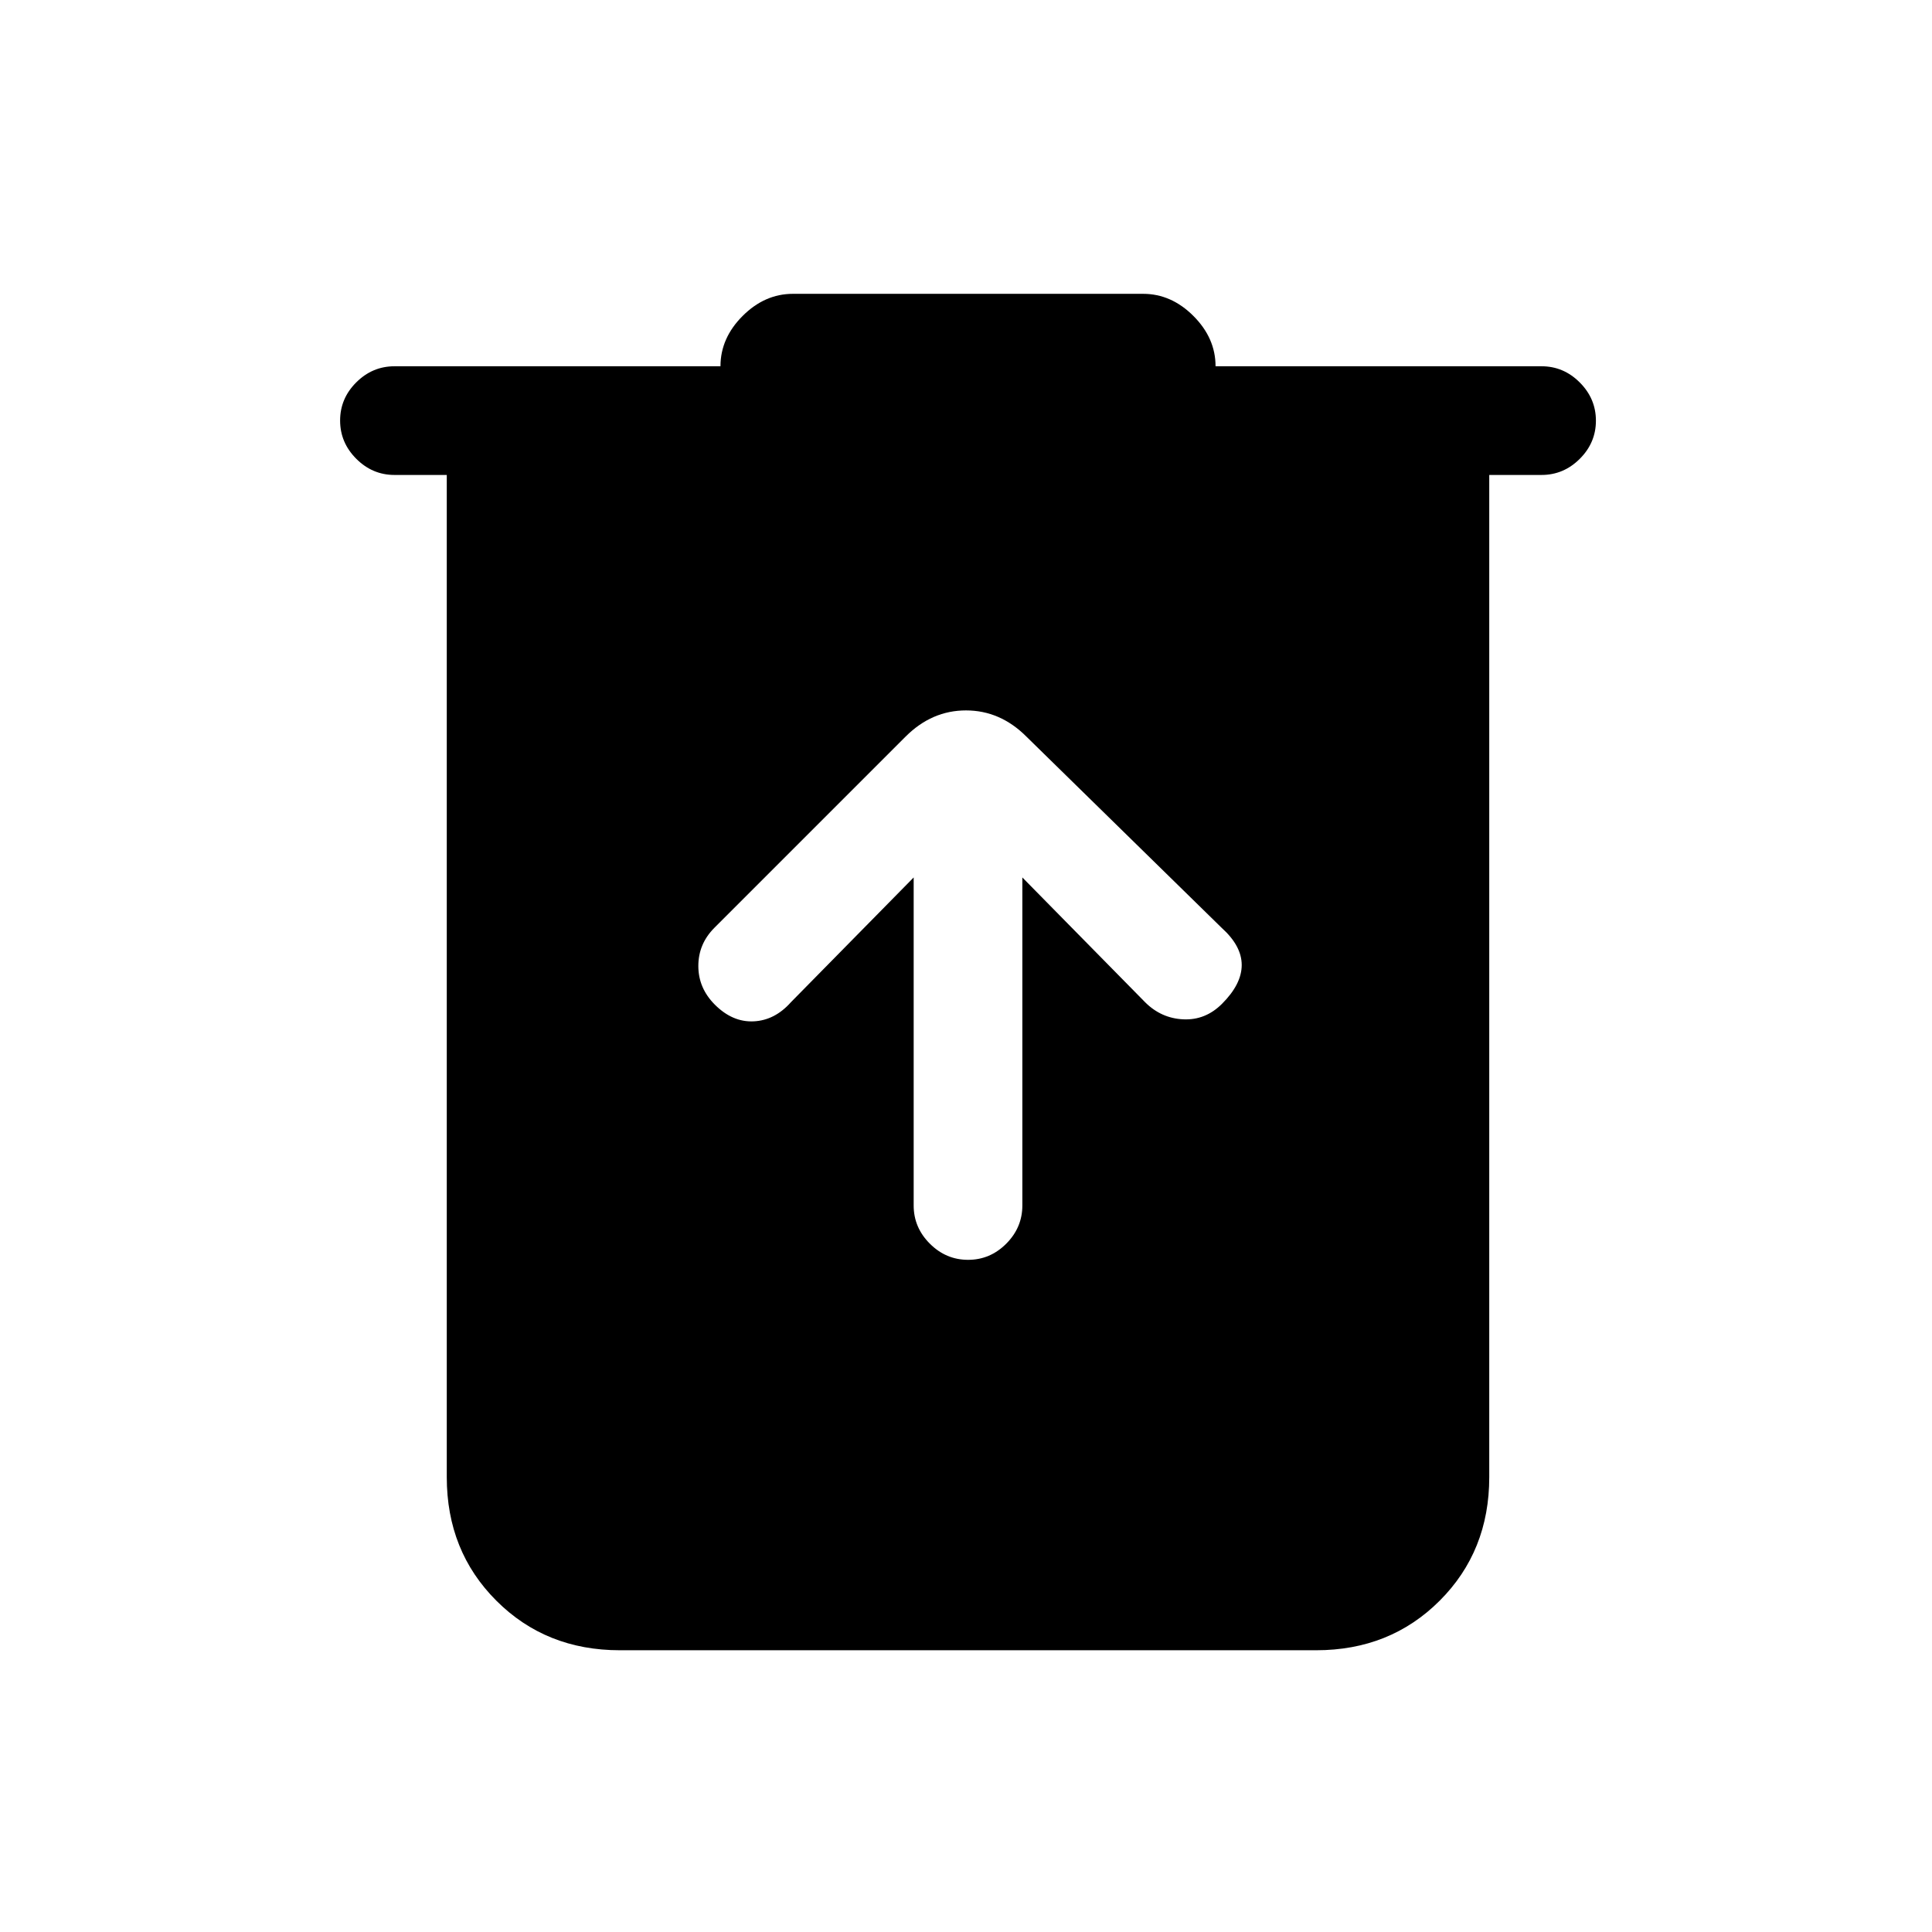 <svg xmlns="http://www.w3.org/2000/svg" height="24" viewBox="0 -960 960 960" width="24"><path d="M308-140q-36.75 0-61.37-24.63Q222-189.25 222-226v-498h-26q-10.95 0-18.98-8.04-8.02-8.03-8.02-19 0-10.96 8.02-18.96 8.03-8 18.98-8h162q0-14 11-25t25-11h174q14 0 25 11t11 25h162q10.95 0 18.97 8.04 8.03 8.03 8.03 19 0 10.96-8.03 18.96-8.02 8-18.97 8h-26v498q0 36.75-24.62 61.37Q690.75-140 654-140H308Zm146-384v163q0 10.95 8.04 18.98 8.03 8.02 19 8.02 10.96 0 18.96-8.02 8-8.03 8-18.98v-163l61 62q8 8 19 8.5t19.22-7.72Q617-471 617-480.5q0-9.5-10-18.5l-97-95q-13-13-30-13t-30 13l-95 95q-8 8-8 19t8.22 19.22Q364-452 374.5-452.5 385-453 393-462l61-62Z"/></svg>